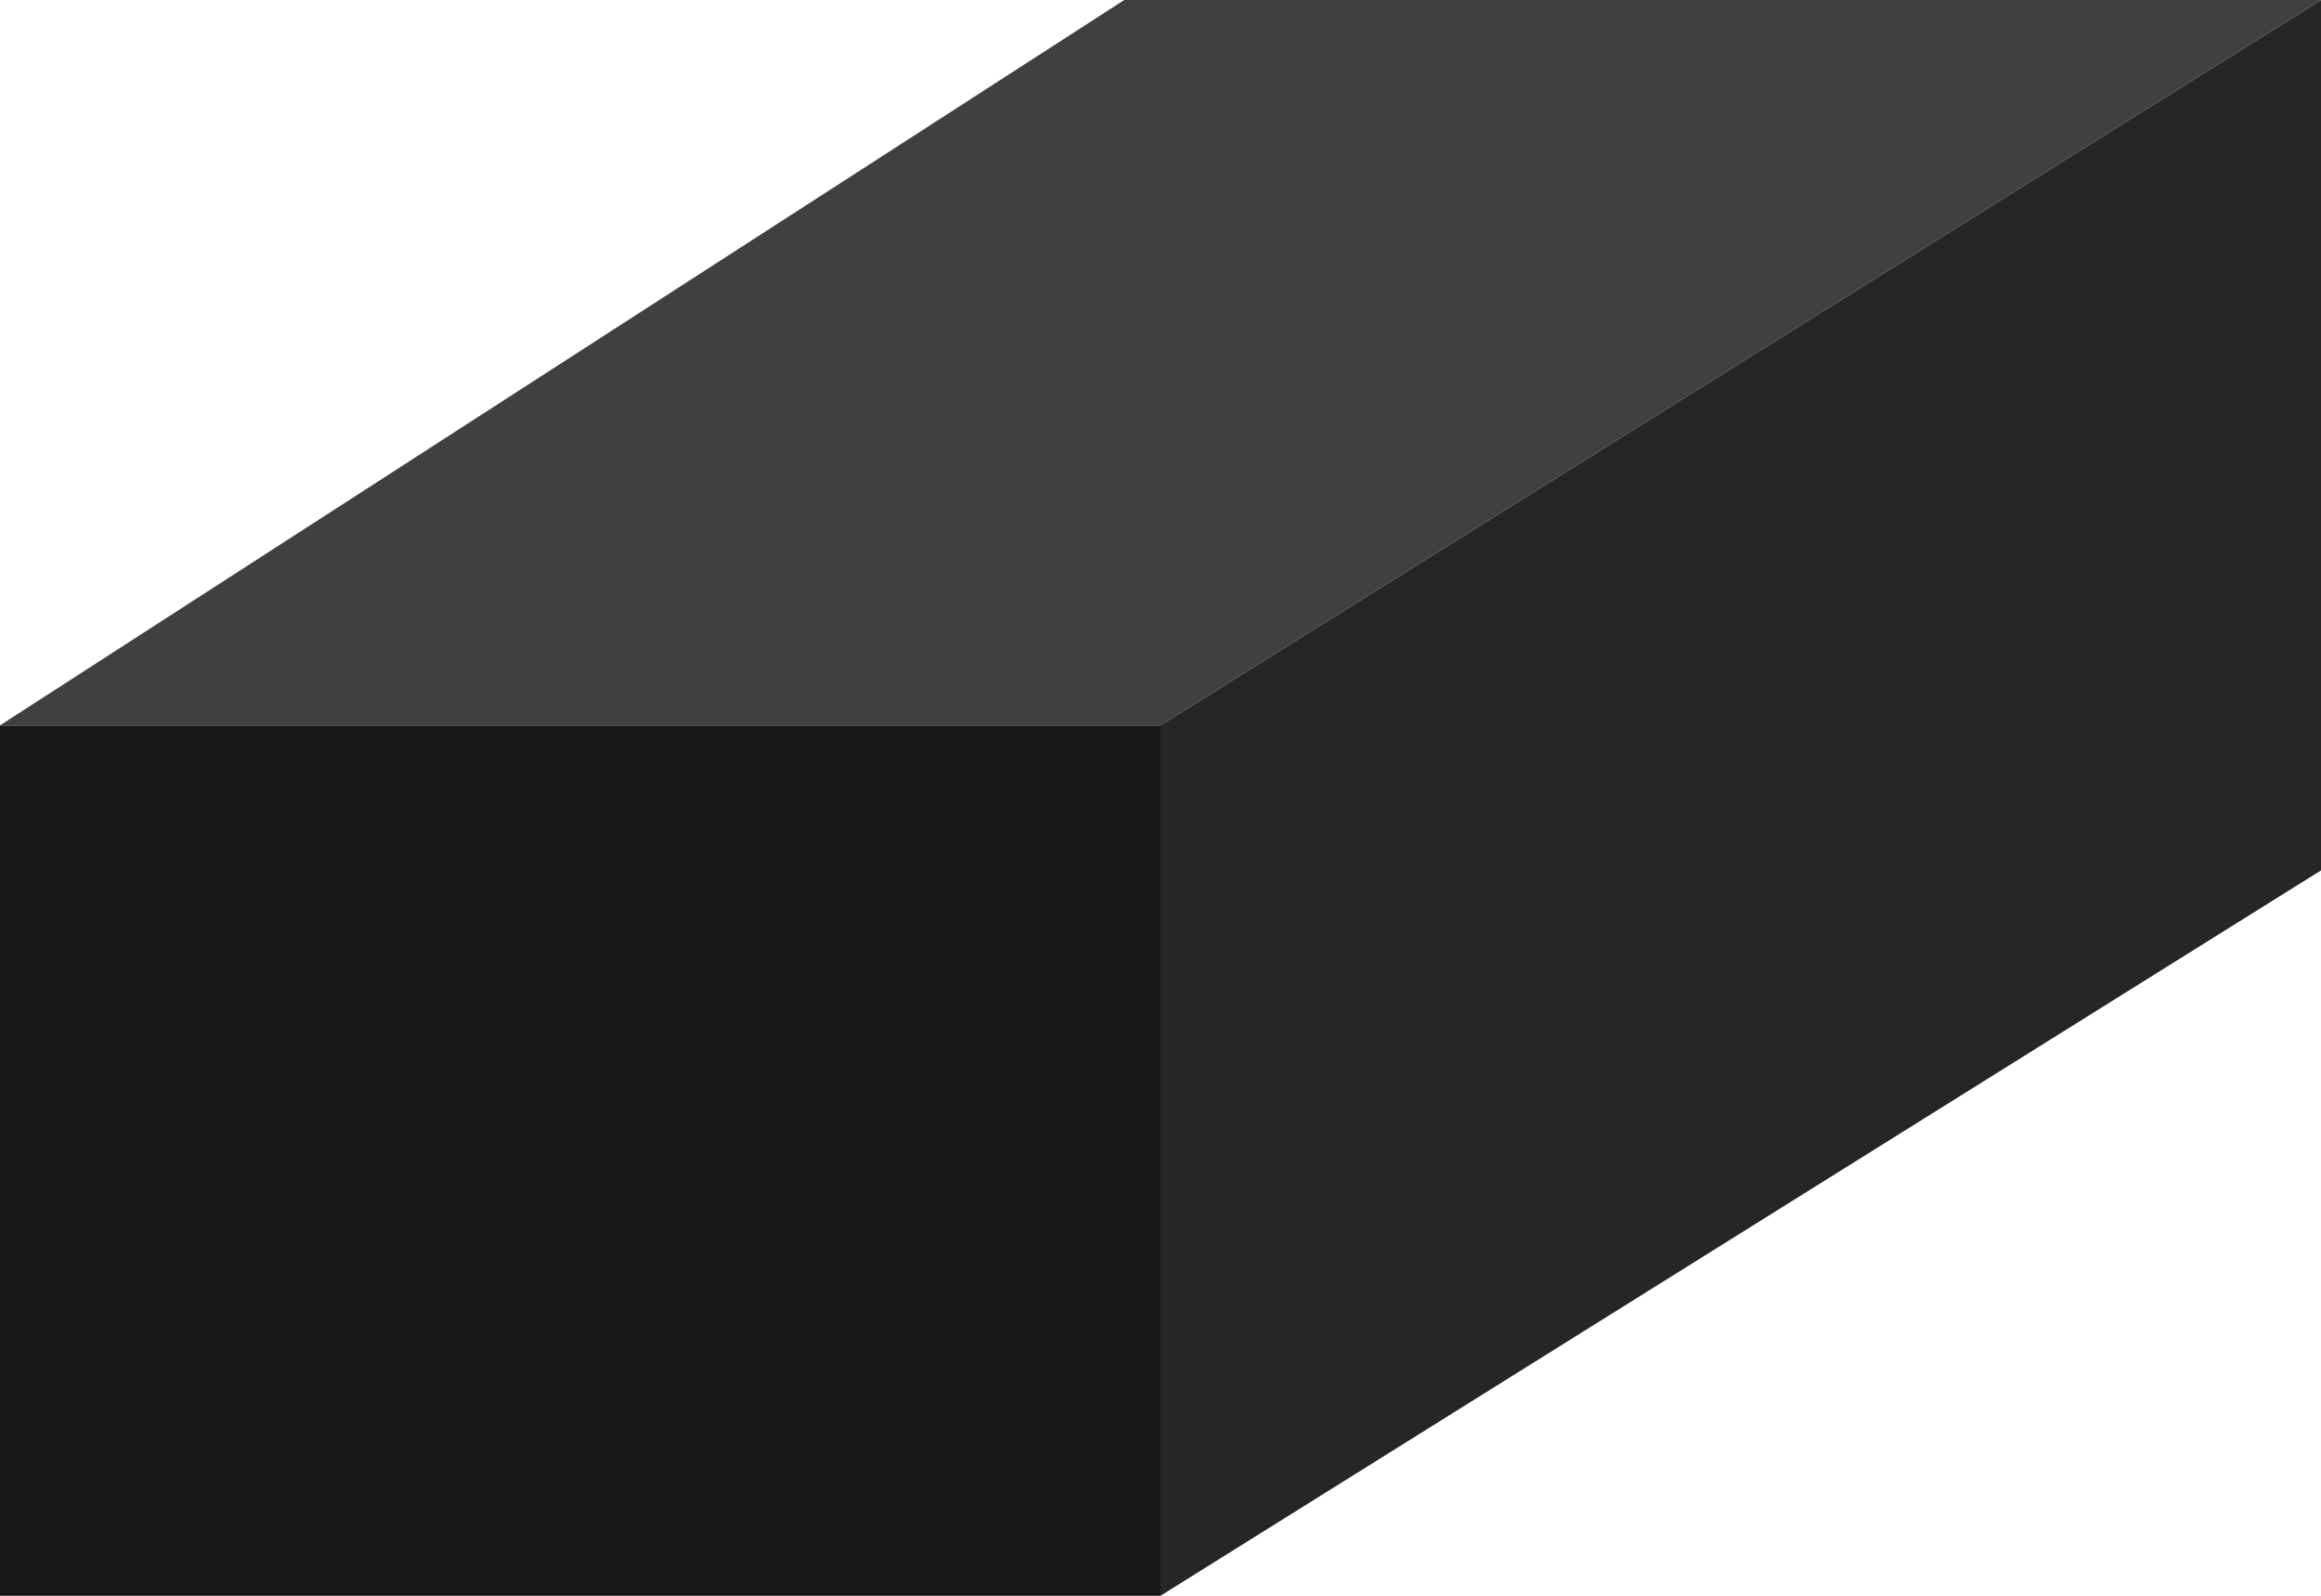 <svg width="32" height="22" viewBox="0 0 32 22" fill="none" xmlns="http://www.w3.org/2000/svg">
<rect y="10" width="16" height="12" fill="#171717"/>
<path d="M16 10L32 0V12L16 22V10Z" fill="#262626"/>
<path d="M15.5 0H32L16 10H0L15.5 0Z" fill="#404040"/>
</svg>
